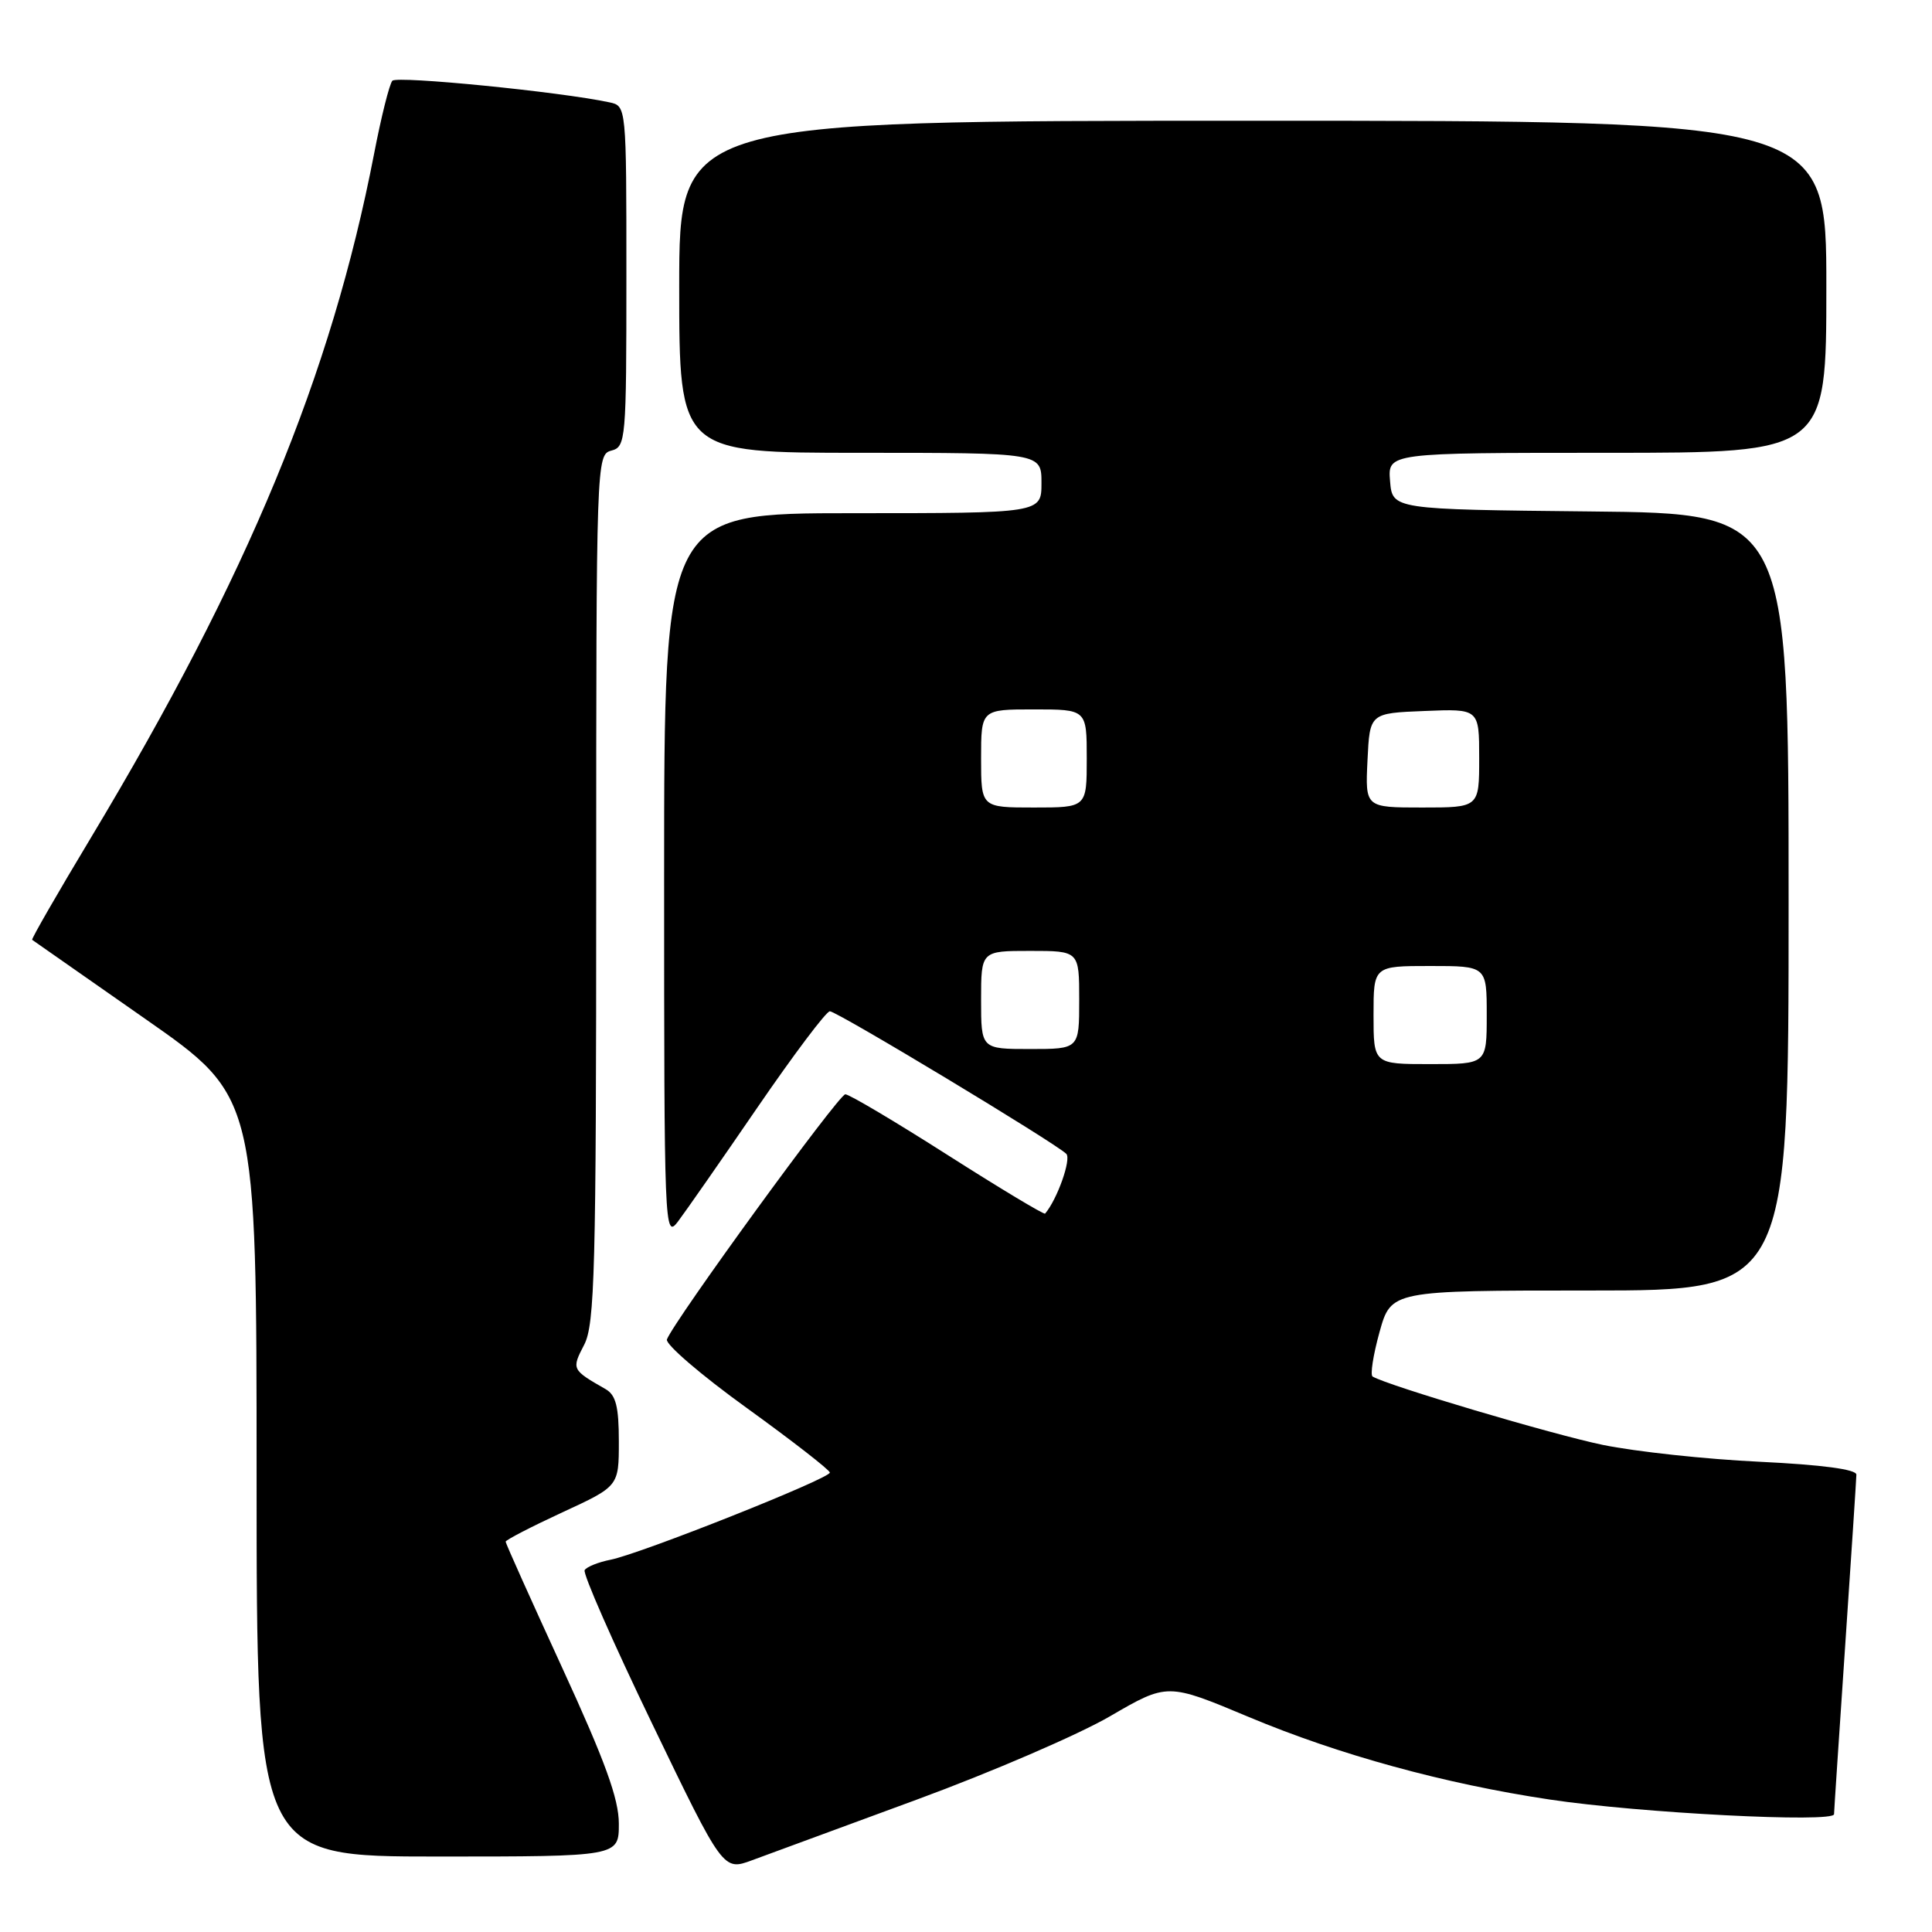 <?xml version="1.0" encoding="UTF-8" standalone="no"?>
<!DOCTYPE svg PUBLIC "-//W3C//DTD SVG 1.1//EN" "http://www.w3.org/Graphics/SVG/1.1/DTD/svg11.dtd" >
<svg xmlns="http://www.w3.org/2000/svg" xmlns:xlink="http://www.w3.org/1999/xlink" version="1.1" viewBox="0 0 256 256">
 <g >
 <path fill="currentColor"
d=" M 121.50 238.45 C 131.40 234.81 142.92 229.84 147.09 227.41 C 154.69 222.99 154.69 222.99 165.47 227.51 C 177.45 232.53 191.41 236.36 205.36 238.45 C 217.24 240.24 242.99 241.56 243.02 240.39 C 243.03 239.90 243.70 229.82 244.50 218.00 C 245.30 206.18 245.97 196.01 245.98 195.40 C 245.99 194.70 241.44 194.09 233.15 193.69 C 226.08 193.36 216.75 192.35 212.40 191.46 C 205.79 190.10 183.95 183.62 181.88 182.40 C 181.54 182.20 181.95 179.56 182.79 176.52 C 184.33 171.00 184.33 171.00 210.66 171.00 C 237.00 171.00 237.00 171.00 237.00 119.52 C 237.00 68.03 237.00 68.03 210.75 67.77 C 184.50 67.50 184.50 67.50 184.19 63.75 C 183.88 60.00 183.88 60.00 212.94 60.00 C 242.00 60.00 242.00 60.00 242.00 38.00 C 242.00 16.00 242.00 16.00 166.00 16.00 C 90.00 16.00 90.00 16.00 90.00 38.00 C 90.00 60.00 90.00 60.00 114.00 60.00 C 138.00 60.00 138.00 60.00 138.00 64.00 C 138.00 68.00 138.00 68.00 113.00 68.00 C 88.00 68.00 88.00 68.00 88.00 116.13 C 88.00 162.85 88.05 164.20 89.82 161.88 C 90.81 160.57 95.56 153.76 100.36 146.75 C 105.17 139.74 109.48 134.00 109.96 134.00 C 110.90 134.00 139.85 151.45 141.29 152.89 C 141.98 153.58 140.09 158.93 138.48 160.81 C 138.34 160.97 132.54 157.49 125.59 153.06 C 118.64 148.63 112.53 145.00 112.01 145.00 C 111.14 145.00 89.34 174.96 88.37 177.48 C 88.13 178.10 92.88 182.19 98.93 186.55 C 104.98 190.92 109.94 194.78 109.96 195.12 C 110.01 195.90 84.95 205.86 80.91 206.67 C 79.29 206.99 77.74 207.61 77.47 208.05 C 77.20 208.48 81.22 217.63 86.40 228.37 C 95.82 247.91 95.82 247.91 99.66 246.49 C 101.77 245.72 111.60 242.10 121.50 238.45 Z  M 82.00 241.65 C 82.00 238.36 80.18 233.36 74.50 221.00 C 70.38 212.03 67.00 204.51 67.00 204.28 C 67.00 204.06 70.38 202.31 74.50 200.40 C 82.00 196.94 82.00 196.94 82.00 191.00 C 82.00 186.40 81.61 184.85 80.25 184.07 C 75.74 181.49 75.72 181.44 77.41 178.18 C 78.81 175.47 79.00 168.27 79.00 117.67 C 79.00 61.07 79.03 60.23 81.00 59.71 C 82.93 59.21 83.00 58.35 83.00 36.61 C 83.00 14.04 83.00 14.04 80.75 13.56 C 74.24 12.16 52.60 10.02 51.99 10.70 C 51.60 11.14 50.51 15.49 49.57 20.37 C 43.90 49.68 32.87 76.33 12.09 110.93 C 7.65 118.31 4.13 124.43 4.26 124.53 C 4.39 124.63 11.14 129.34 19.25 135.01 C 34.00 145.31 34.00 145.31 34.00 195.66 C 34.00 246.00 34.00 246.00 58.00 246.00 C 82.00 246.00 82.00 246.00 82.00 241.65 Z  M 182.00 134.50 C 182.00 128.00 182.00 128.00 189.50 128.00 C 197.00 128.00 197.00 128.00 197.00 134.50 C 197.00 141.00 197.00 141.00 189.50 141.00 C 182.00 141.00 182.00 141.00 182.00 134.50 Z  M 130.00 132.50 C 130.00 126.00 130.00 126.00 136.50 126.00 C 143.00 126.00 143.00 126.00 143.00 132.50 C 143.00 139.00 143.00 139.00 136.50 139.00 C 130.00 139.00 130.00 139.00 130.00 132.50 Z  M 130.00 100.50 C 130.00 94.00 130.00 94.00 137.00 94.00 C 144.00 94.00 144.00 94.00 144.00 100.50 C 144.00 107.00 144.00 107.00 137.00 107.00 C 130.00 107.00 130.00 107.00 130.00 100.50 Z  M 181.20 100.75 C 181.50 94.50 181.50 94.50 188.75 94.21 C 196.00 93.91 196.00 93.91 196.00 100.46 C 196.00 107.00 196.00 107.00 188.45 107.00 C 180.90 107.00 180.90 107.00 181.20 100.75 Z "/>
</g>
</svg>
